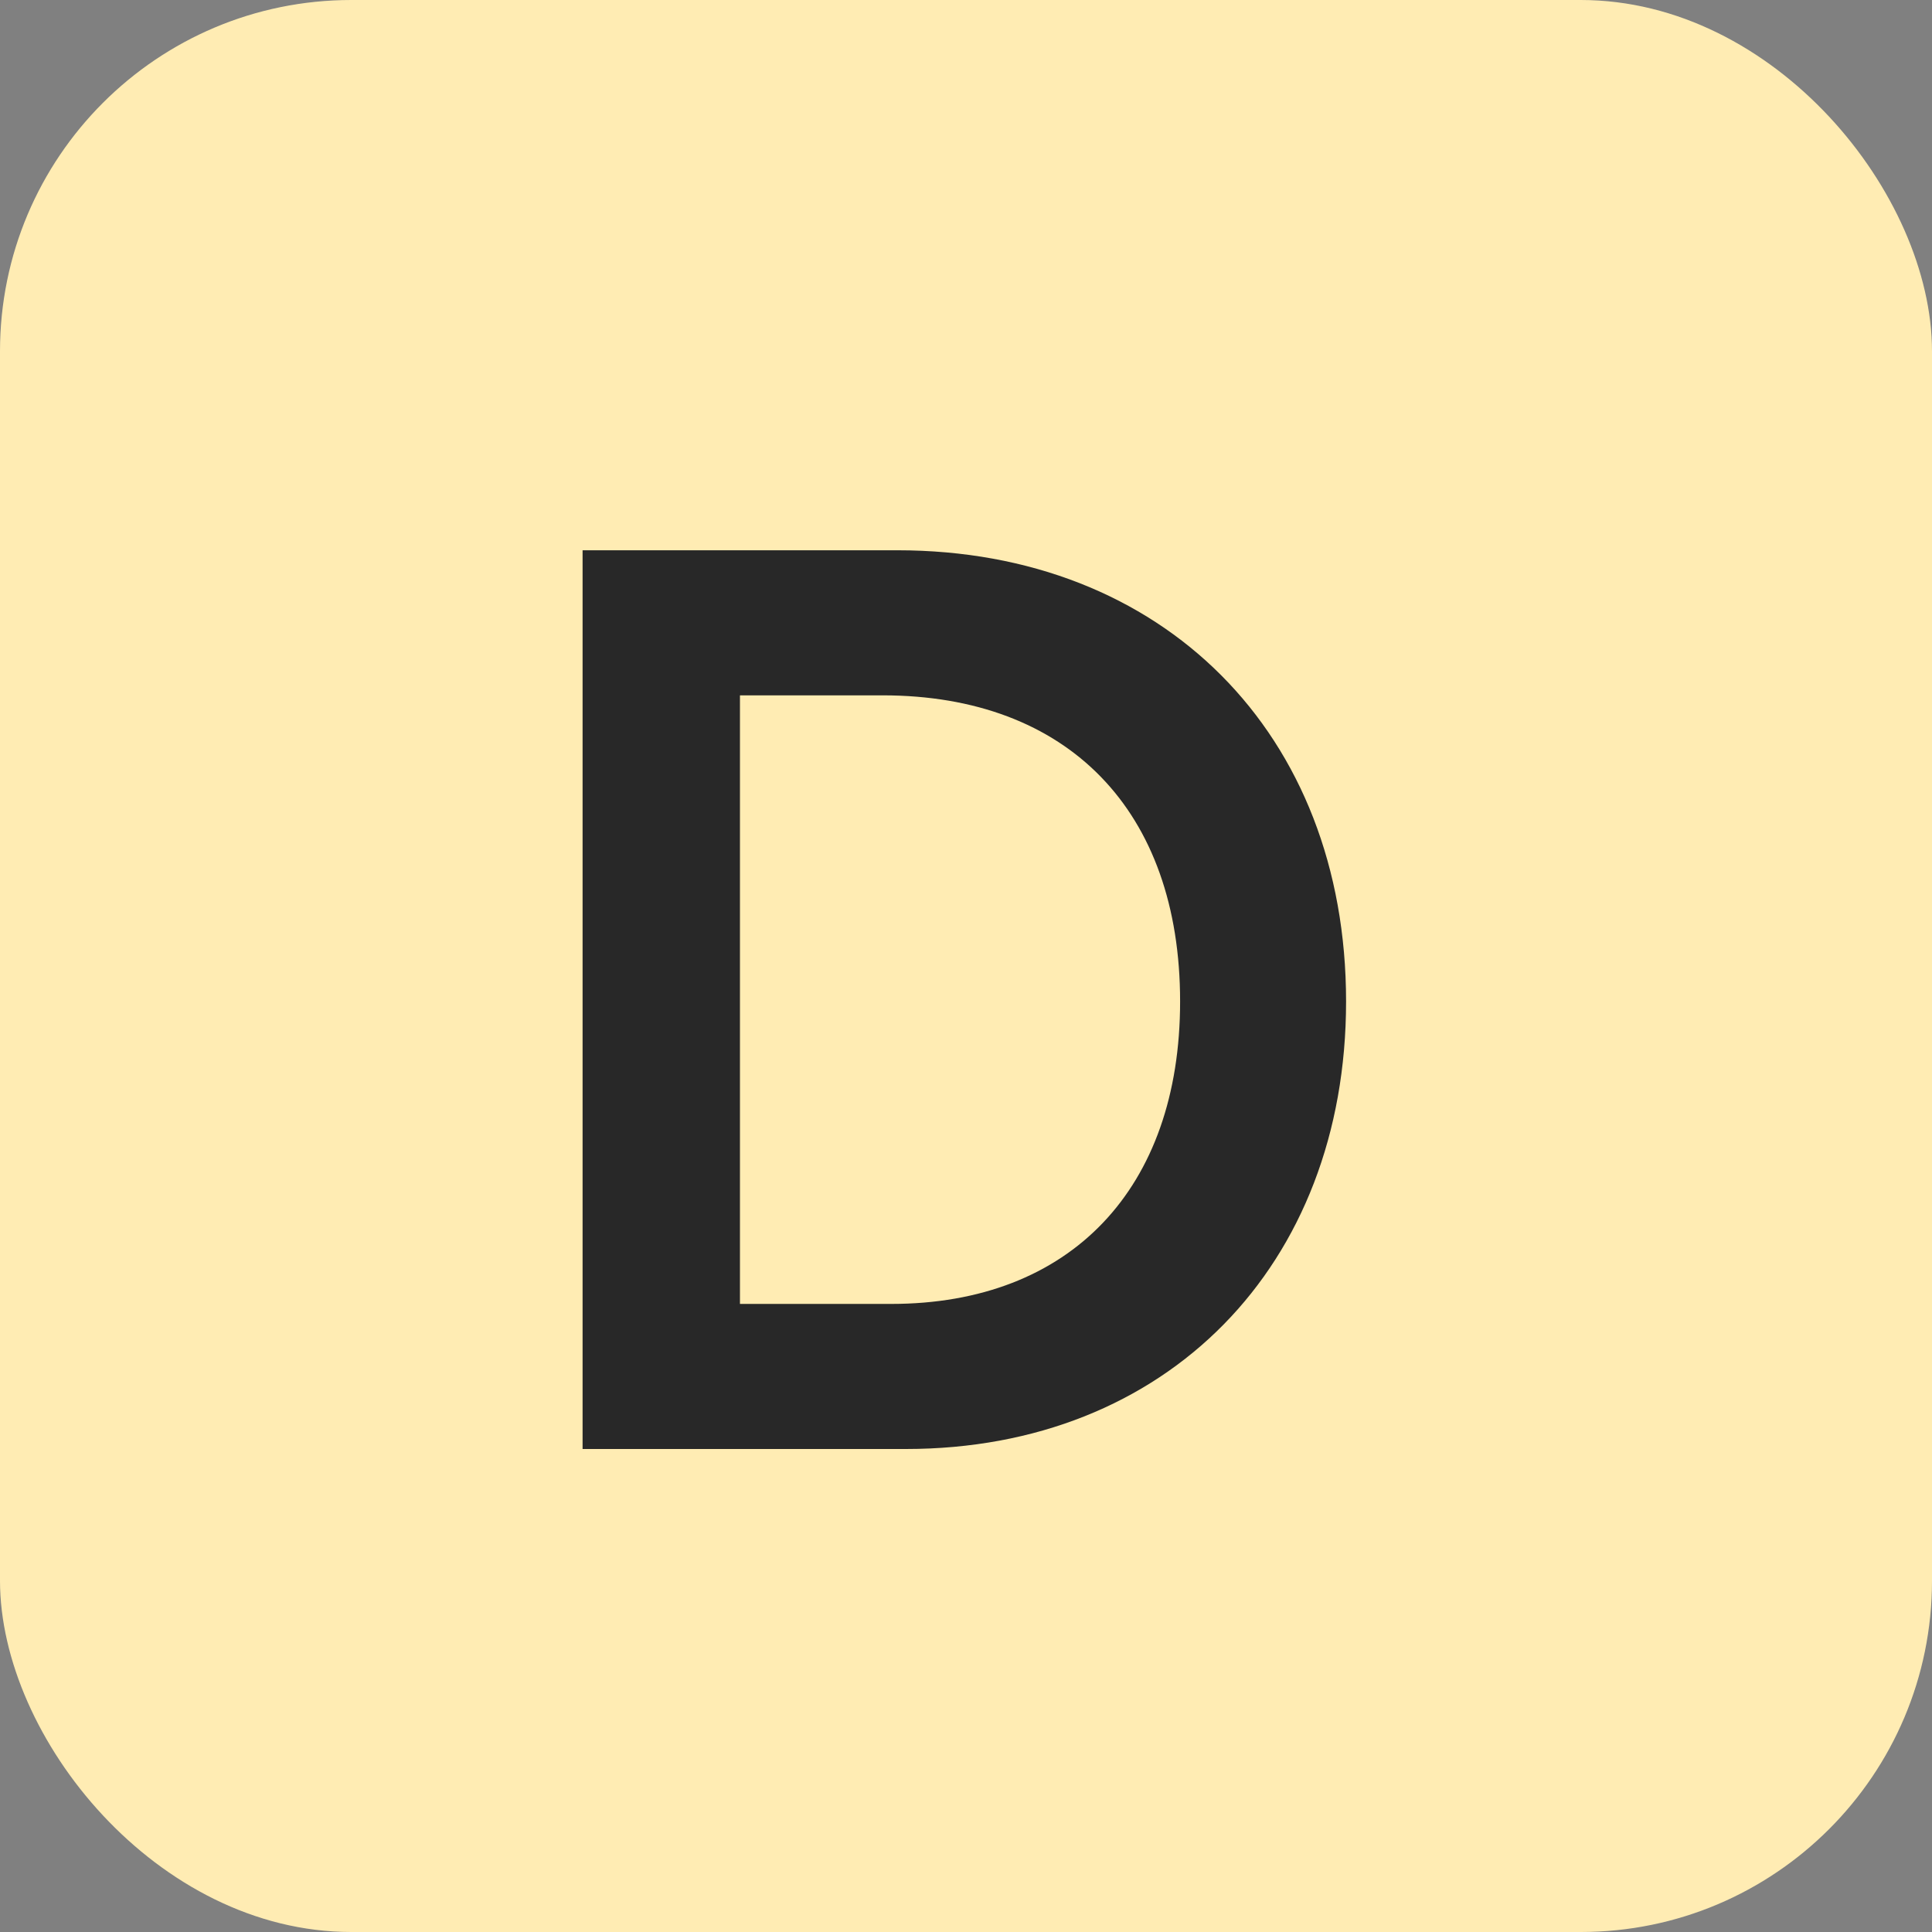 <svg width="22" height="22" viewBox="0 0 22 22" fill="none" xmlns="http://www.w3.org/2000/svg">
<rect x="0" y="0" width="22" height="22" fill="#808080" stroke="none"/>
<rect width="22" height="22" rx="4" fill="#FFECB3"/>
<path d="M10.316 16.5H6.634V6.266H10.218C13.242 6.266 15.328 8.352 15.328 11.404C15.328 14.414 13.284 16.5 10.316 16.5ZM10.05 7.918H8.426V14.848H10.148C12.192 14.848 13.438 13.532 13.438 11.404C13.438 9.234 12.164 7.918 10.05 7.918Z" fill="#282828"/>
</svg>

